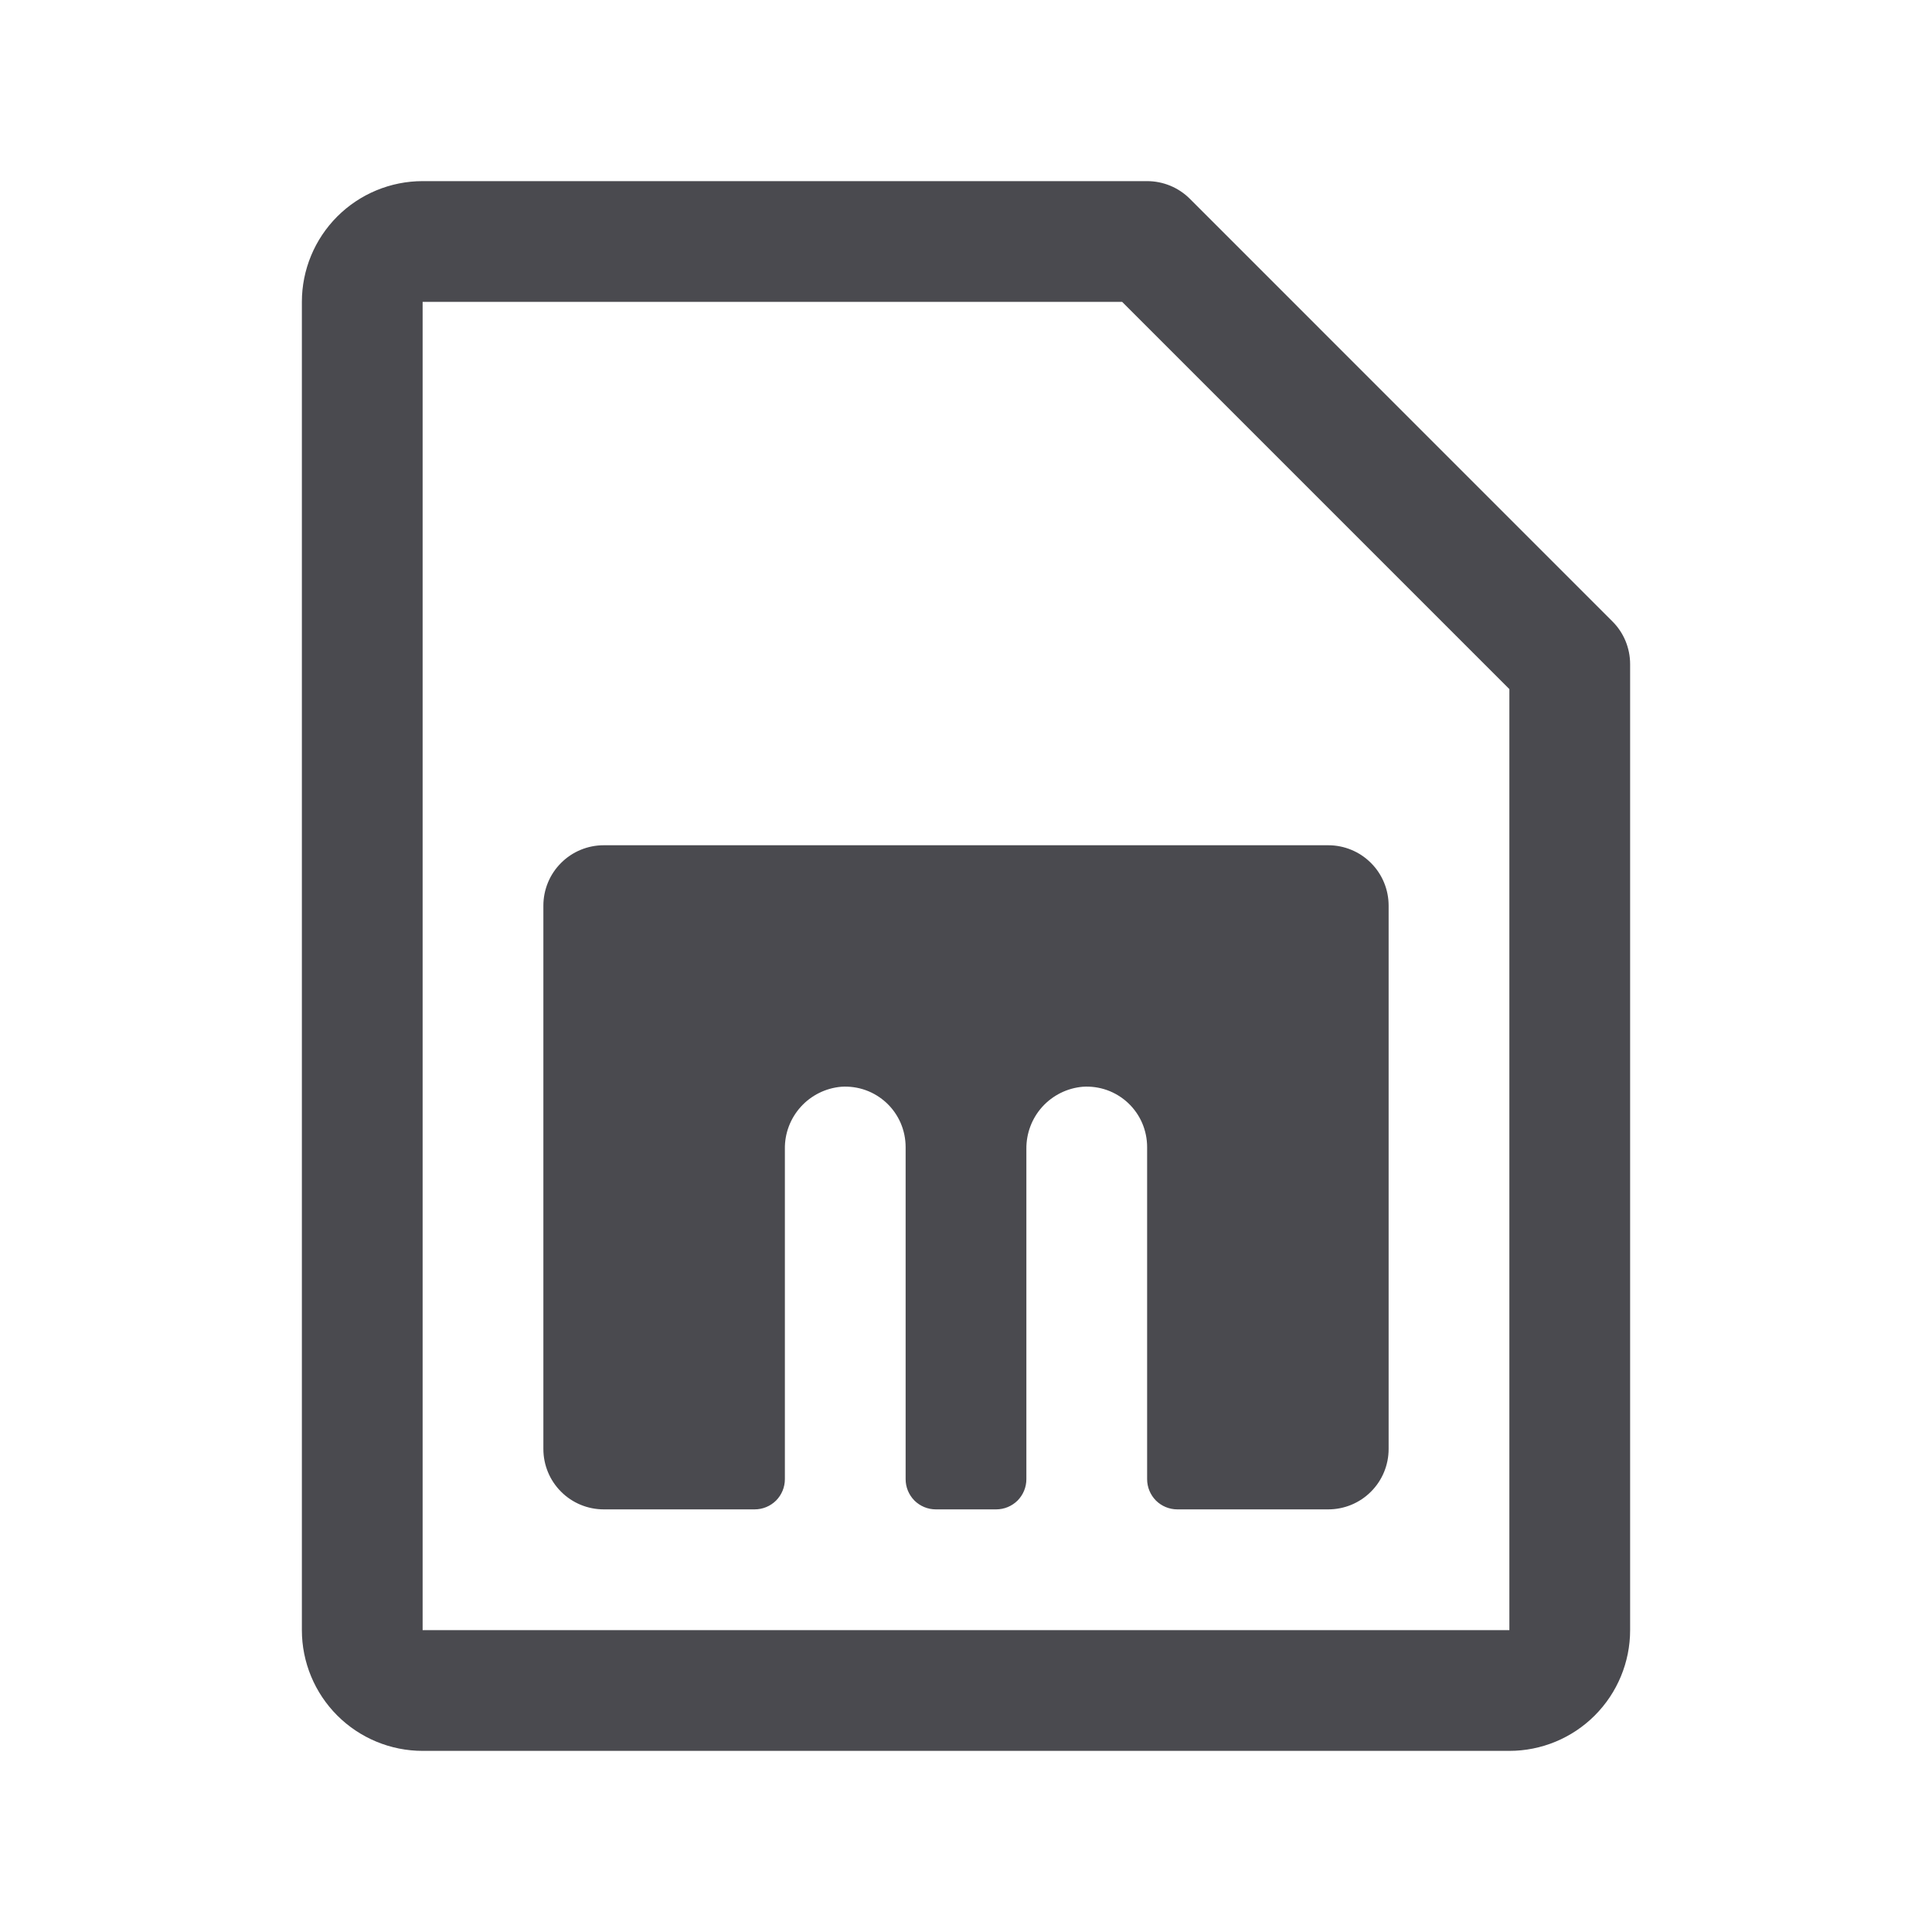 <svg width="32" height="32" viewBox="0 0 32 32" fill="none" xmlns="http://www.w3.org/2000/svg">
<path d="M26.707 10.293L19.707 3.292C19.615 3.2 19.504 3.126 19.383 3.076C19.262 3.026 19.131 3 19 3H7C6.47 3 5.961 3.211 5.586 3.586C5.211 3.961 5 4.47 5 5V27C5 27.53 5.211 28.039 5.586 28.414C5.961 28.789 6.47 29 7 29H25C25.53 29 26.039 28.789 26.414 28.414C26.789 28.039 27 27.53 27 27V11C27 10.869 26.974 10.739 26.924 10.617C26.874 10.496 26.8 10.385 26.707 10.293ZM25 27H7V5H18.586L25 11.414V27ZM23 15V24C23 24.265 22.895 24.52 22.707 24.707C22.52 24.895 22.265 25 22 25H19.5C19.367 25 19.24 24.947 19.146 24.854C19.053 24.76 19 24.633 19 24.5V19C19 18.863 18.972 18.727 18.918 18.601C18.864 18.476 18.784 18.362 18.684 18.268C18.584 18.175 18.466 18.102 18.337 18.056C18.208 18.01 18.07 17.991 17.934 18C17.677 18.022 17.437 18.141 17.264 18.332C17.091 18.523 16.997 18.773 17 19.031V24.5C17 24.633 16.947 24.76 16.854 24.854C16.76 24.947 16.633 25 16.5 25H15.5C15.367 25 15.24 24.947 15.146 24.854C15.053 24.76 15 24.633 15 24.5V19C15 18.863 14.972 18.727 14.918 18.601C14.864 18.476 14.784 18.362 14.684 18.268C14.584 18.175 14.466 18.102 14.337 18.056C14.208 18.01 14.07 17.991 13.934 18C13.677 18.022 13.437 18.141 13.264 18.332C13.091 18.523 12.996 18.773 13 19.031V24.5C13 24.633 12.947 24.76 12.854 24.854C12.76 24.947 12.633 25 12.5 25H10C9.735 25 9.48 24.895 9.293 24.707C9.105 24.52 9 24.265 9 24V15C9 14.735 9.105 14.48 9.293 14.293C9.48 14.105 9.735 14 10 14H22C22.265 14 22.52 14.105 22.707 14.293C22.895 14.48 23 14.735 23 15Z" fill="#4A4A4F"/>
</svg>
